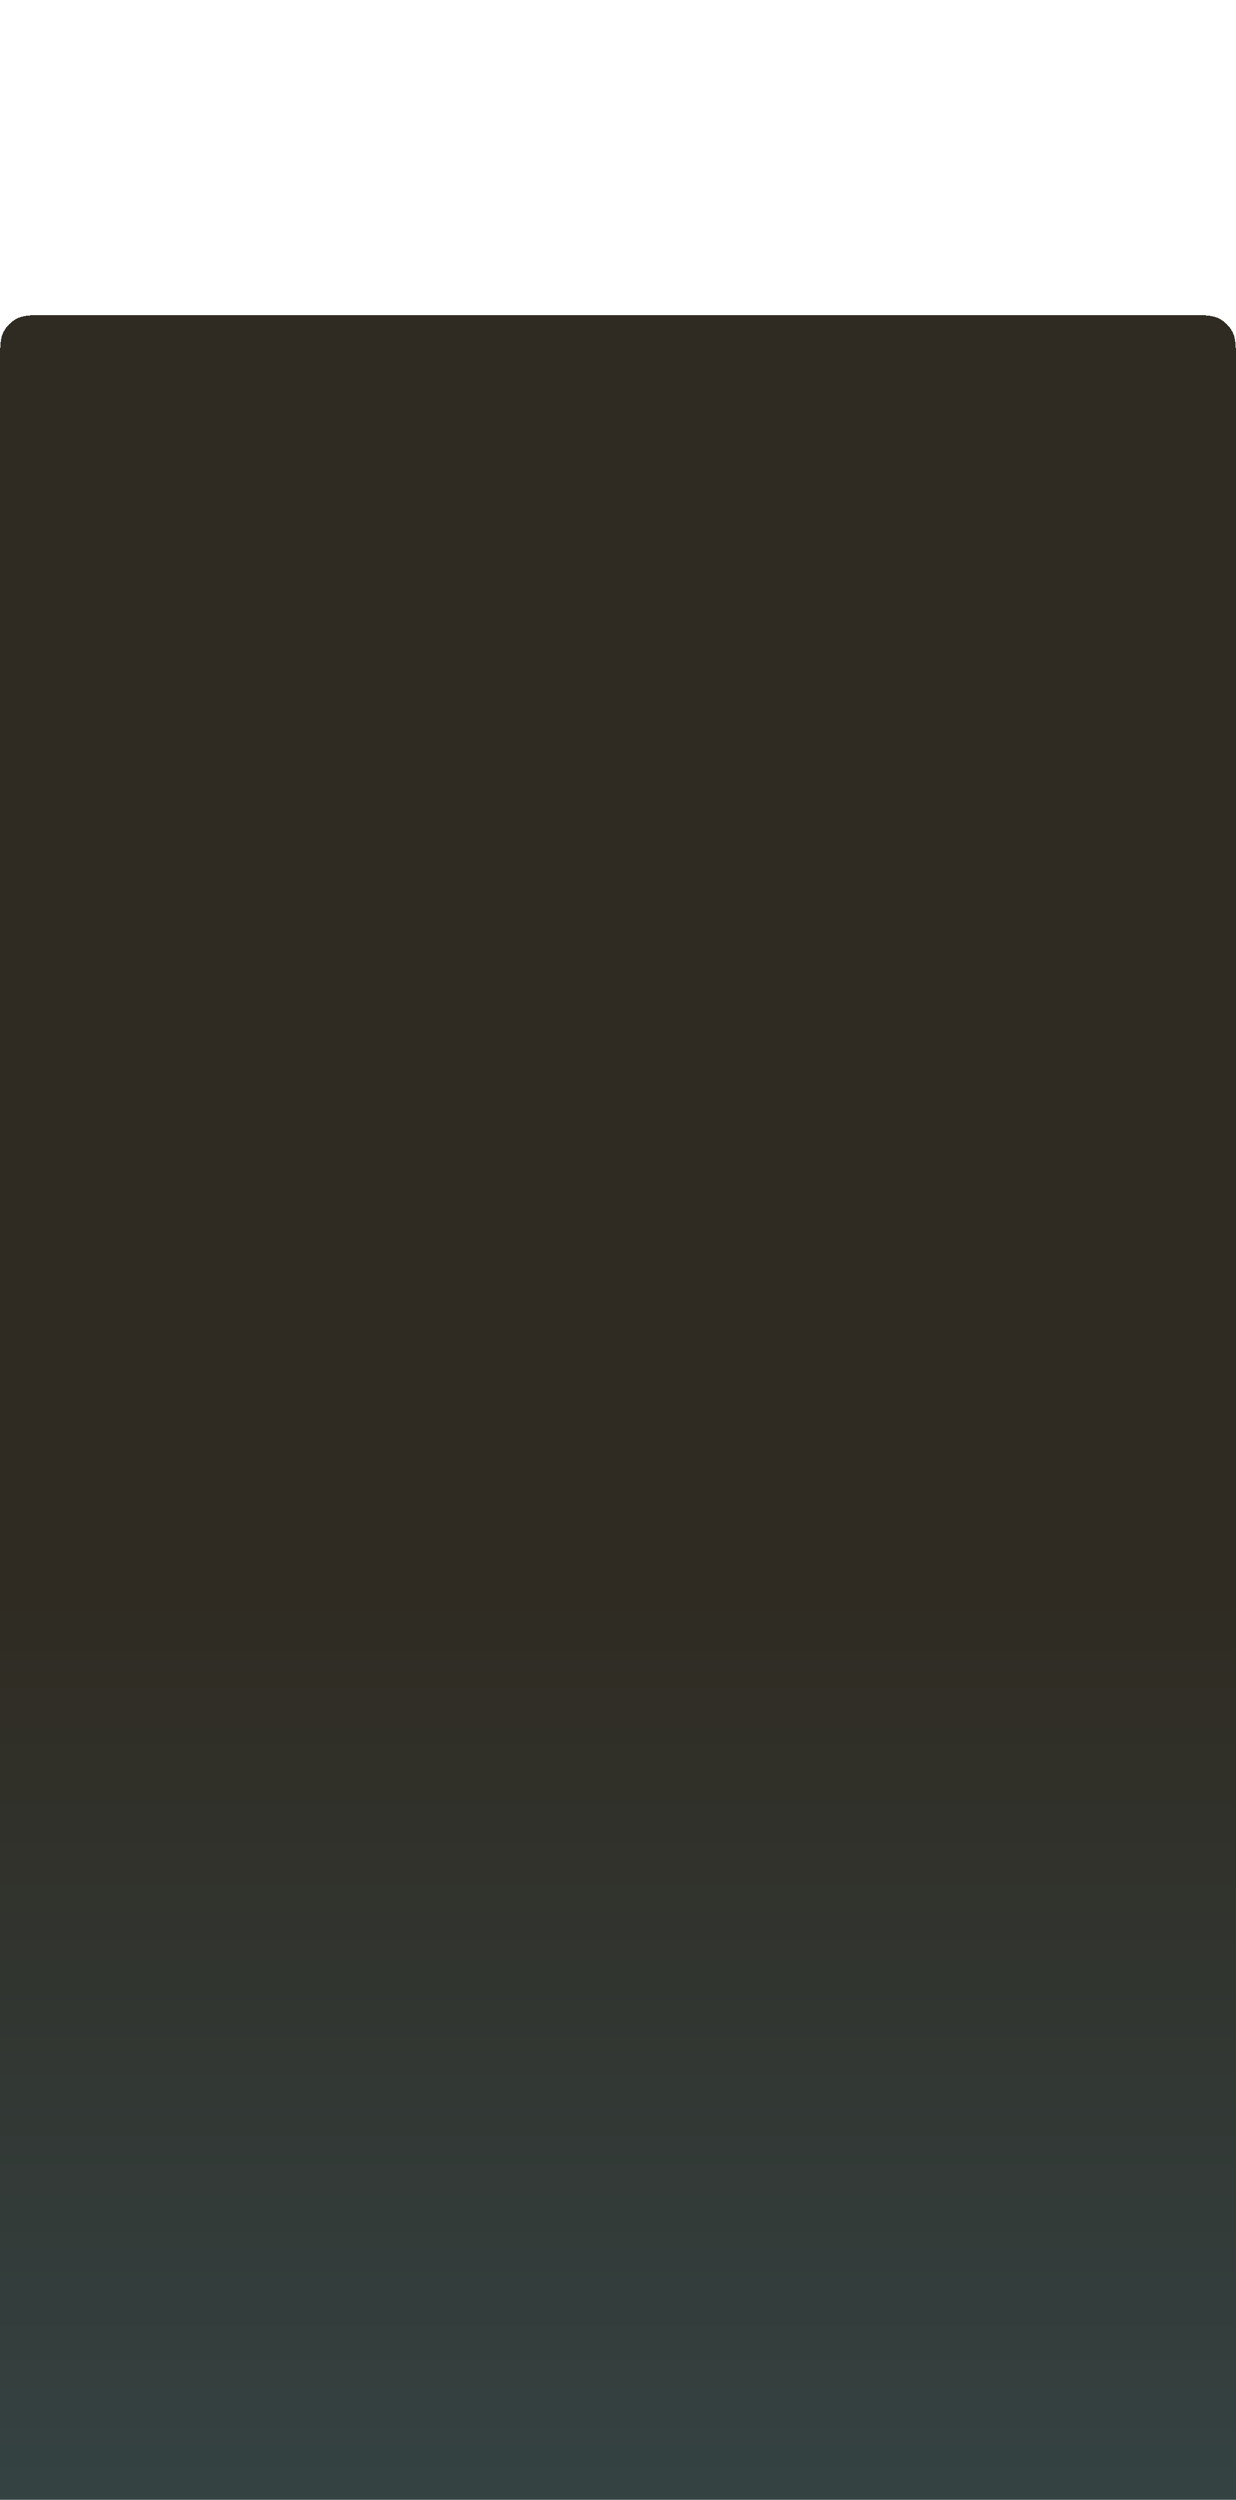 <svg width="428" height="865" viewBox="0 0 428 865" fill="none" xmlns="http://www.w3.org/2000/svg">
<g filter="url(#filter0_d_1049_3107)">
<path d="M0 126.427C0 120.327 0 117.277 1.187 114.947C2.231 112.898 3.898 111.231 5.947 110.187C8.277 109 11.327 109 17.427 109H410.573C416.673 109 419.723 109 422.053 110.187C424.102 111.231 425.769 112.898 426.813 114.947C428 117.277 428 120.327 428 126.427V865H0V126.427Z" fill="url(#paint0_linear_1049_3107)" shape-rendering="crispEdges"/>
</g>
<defs>
<filter id="filter0_d_1049_3107" x="-108.919" y="0.081" width="645.839" height="973.839" filterUnits="userSpaceOnUse" color-interpolation-filters="sRGB">
<feFlood flood-opacity="0" result="BackgroundImageFix"/>
<feColorMatrix in="SourceAlpha" type="matrix" values="0 0 0 0 0 0 0 0 0 0 0 0 0 0 0 0 0 0 127 0" result="hardAlpha"/>
<feOffset/>
<feGaussianBlur stdDeviation="54.46"/>
<feComposite in2="hardAlpha" operator="out"/>
<feColorMatrix type="matrix" values="0 0 0 0 0 0 0 0 0 0 0 0 0 0 0 0 0 0 0.05 0"/>
<feBlend mode="normal" in2="BackgroundImageFix" result="effect1_dropShadow_1049_3107"/>
<feBlend mode="normal" in="SourceGraphic" in2="effect1_dropShadow_1049_3107" result="shape"/>
</filter>
<linearGradient id="paint0_linear_1049_3107" x1="214" y1="1681.46" x2="214" y2="550.597" gradientUnits="userSpaceOnUse">
<stop stop-color="#437F97"/>
<stop offset="1" stop-color="#2F2B22"/>
</linearGradient>
</defs>
</svg>
